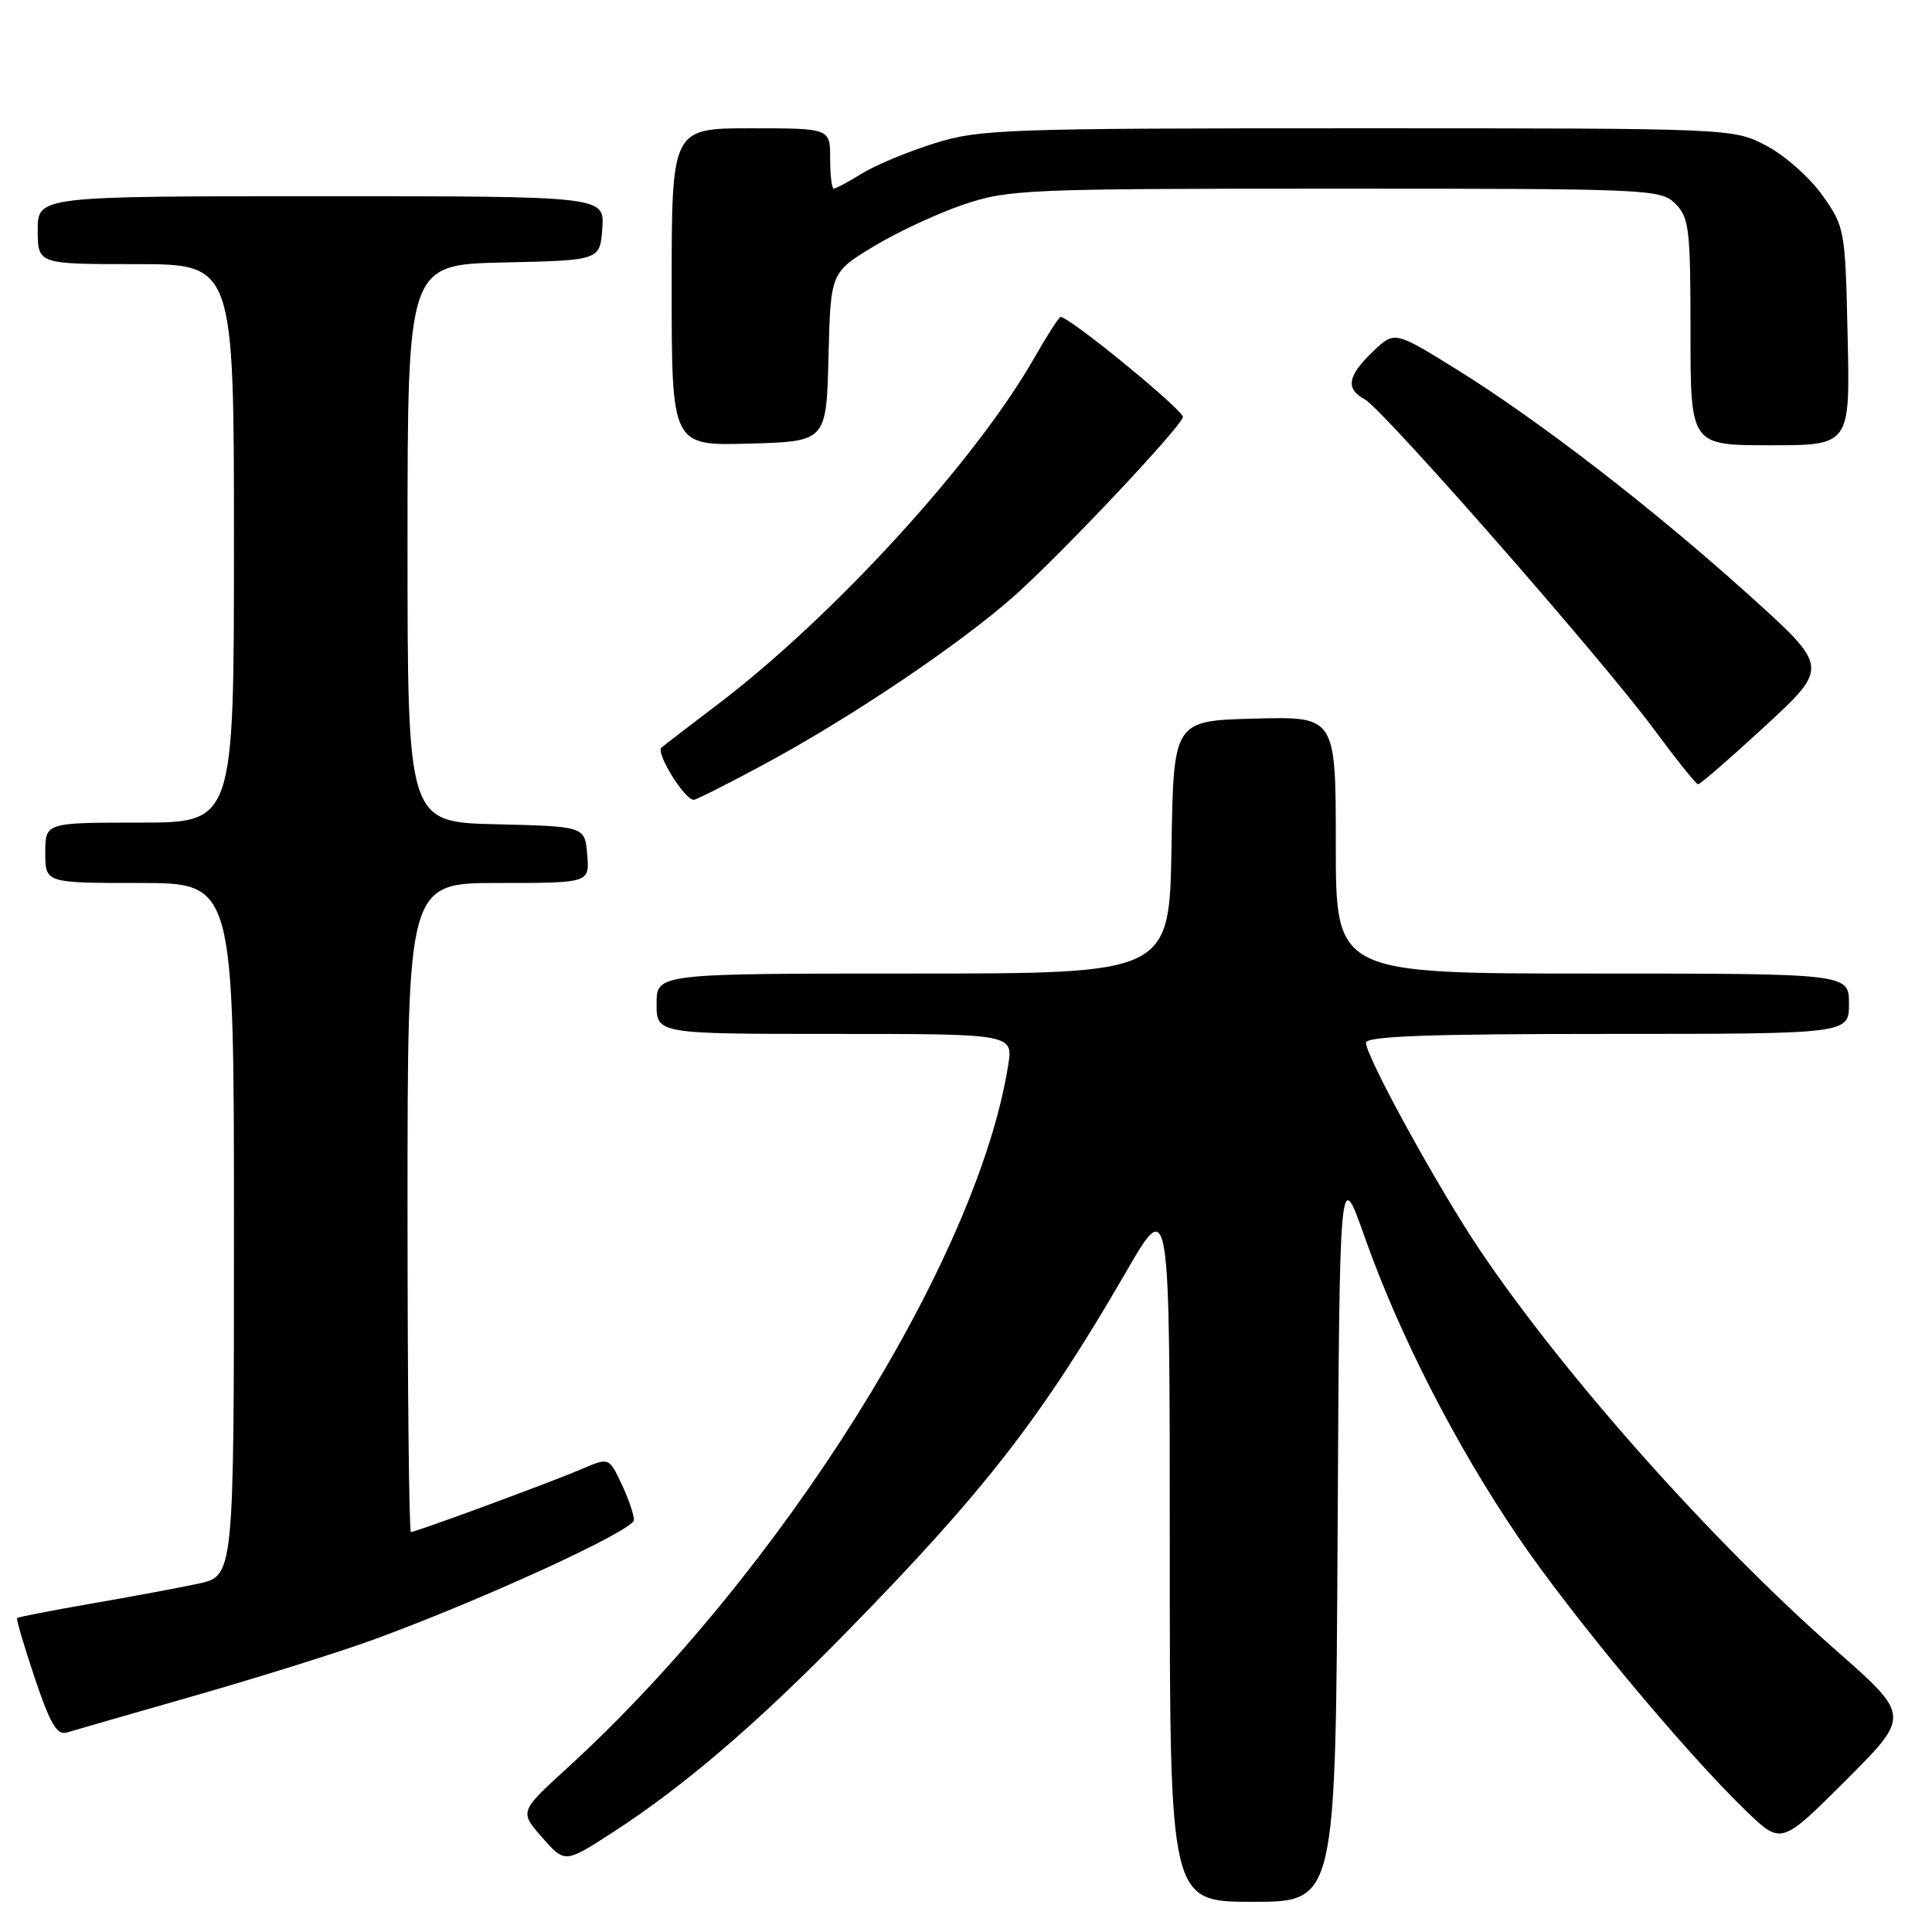 <?xml version="1.0" encoding="UTF-8" standalone="no"?>
<!DOCTYPE svg PUBLIC "-//W3C//DTD SVG 1.1//EN" "http://www.w3.org/Graphics/SVG/1.1/DTD/svg11.dtd" >
<svg xmlns="http://www.w3.org/2000/svg" xmlns:xlink="http://www.w3.org/1999/xlink" version="1.1" viewBox="0 0 256 256">
 <g >
 <path fill="currentColor"
d=" M 177.24 203.25 C 177.50 154.50 177.50 154.50 180.83 163.92 C 185.37 176.80 192.90 191.51 201.15 203.64 C 208.29 214.15 223.30 232.18 231.39 239.98 C 236.03 244.45 236.03 244.45 244.59 235.90 C 253.14 227.35 253.14 227.35 243.32 218.71 C 226.83 204.22 207.36 182.34 196.13 165.70 C 190.63 157.54 181.00 140.02 181.00 138.17 C 181.00 137.30 189.28 137.00 213.00 137.00 C 245.00 137.00 245.00 137.00 245.00 133.00 C 245.00 129.00 245.00 129.00 211.00 129.00 C 177.00 129.00 177.00 129.00 177.00 111.97 C 177.00 94.93 177.00 94.93 166.25 95.22 C 155.50 95.50 155.50 95.50 155.23 112.25 C 154.95 129.00 154.95 129.00 120.98 129.00 C 87.00 129.00 87.00 129.00 87.00 133.00 C 87.00 137.00 87.00 137.00 110.63 137.00 C 134.26 137.00 134.26 137.00 133.58 141.21 C 129.46 167.00 103.43 208.47 75.16 234.27 C 68.83 240.05 68.83 240.05 71.84 243.47 C 74.85 246.90 74.85 246.90 81.17 242.81 C 90.56 236.74 100.23 228.47 112.10 216.33 C 130.53 197.51 138.04 187.83 149.22 168.52 C 155.00 158.53 155.00 158.53 155.00 205.27 C 155.00 252.00 155.00 252.00 165.99 252.00 C 176.98 252.00 176.98 252.00 177.24 203.25 Z  M 26.00 224.63 C 34.53 222.18 45.12 218.86 49.55 217.24 C 64.22 211.86 84.00 202.77 84.00 201.40 C 84.00 200.67 83.25 198.50 82.34 196.59 C 80.68 193.11 80.68 193.11 77.09 194.65 C 72.96 196.42 55.12 203.00 54.45 203.00 C 54.20 203.00 54.00 183.65 54.00 160.00 C 54.00 117.00 54.00 117.00 66.06 117.00 C 78.12 117.00 78.12 117.00 77.81 113.25 C 77.50 109.50 77.50 109.50 65.75 109.22 C 54.00 108.94 54.00 108.94 54.00 72.00 C 54.00 35.06 54.00 35.06 66.75 34.78 C 79.50 34.50 79.50 34.50 79.81 30.25 C 80.11 26.00 80.11 26.00 42.56 26.00 C 5.00 26.00 5.00 26.00 5.00 30.50 C 5.00 35.00 5.00 35.00 18.00 35.00 C 31.00 35.00 31.00 35.00 31.00 72.00 C 31.00 109.00 31.00 109.00 18.50 109.00 C 6.00 109.00 6.00 109.00 6.00 113.00 C 6.00 117.00 6.00 117.00 18.50 117.00 C 31.00 117.00 31.00 117.00 31.00 162.92 C 31.00 208.83 31.00 208.83 26.25 209.85 C 23.64 210.41 17.23 211.60 12.01 212.50 C 6.79 213.41 2.41 214.26 2.27 214.40 C 2.13 214.53 3.19 218.12 4.61 222.36 C 6.66 228.44 7.55 229.96 8.85 229.57 C 9.76 229.29 17.47 227.07 26.00 224.63 Z  M 101.00 101.41 C 112.59 95.20 127.26 85.33 134.50 78.87 C 140.75 73.29 156.20 56.91 156.74 55.28 C 157.00 54.50 141.75 42.00 140.54 42.00 C 140.32 42.00 138.73 44.47 137.01 47.49 C 129.11 61.29 110.25 81.89 94.87 93.51 C 91.37 96.16 88.12 98.66 87.65 99.06 C 86.85 99.76 90.73 106.02 91.94 105.98 C 92.25 105.97 96.33 103.92 101.00 101.41 Z  M 233.92 96.18 C 242.33 88.40 242.33 88.40 231.86 78.95 C 219.11 67.44 203.90 55.70 192.95 48.91 C 184.78 43.84 184.78 43.84 181.89 46.61 C 178.55 49.81 178.26 51.53 180.83 52.91 C 183.24 54.20 212.45 87.52 219.20 96.69 C 222.12 100.64 224.72 103.89 225.00 103.92 C 225.28 103.94 229.29 100.45 233.92 96.18 Z  M 109.78 47.30 C 110.06 36.11 110.06 36.11 115.78 32.64 C 118.93 30.74 124.30 28.24 127.72 27.09 C 133.64 25.10 135.98 25.00 176.97 25.00 C 218.67 25.00 220.06 25.06 222.00 27.00 C 223.82 28.82 224.00 30.33 224.00 44.00 C 224.00 59.00 224.00 59.00 234.57 59.00 C 245.15 59.00 245.15 59.00 244.82 44.58 C 244.51 30.41 244.45 30.09 241.50 25.91 C 239.85 23.57 236.52 20.61 234.09 19.33 C 229.69 17.00 229.69 17.00 179.95 17.00 C 133.15 17.00 129.83 17.12 123.86 18.98 C 120.36 20.07 116.03 21.87 114.23 22.98 C 112.43 24.09 110.74 25.00 110.48 25.00 C 110.21 25.00 110.00 23.20 110.00 21.00 C 110.00 17.00 110.00 17.00 99.50 17.00 C 89.00 17.00 89.00 17.00 89.00 38.03 C 89.00 59.07 89.00 59.07 99.25 58.78 C 109.50 58.50 109.50 58.50 109.78 47.30 Z "/>
</g>
</svg>